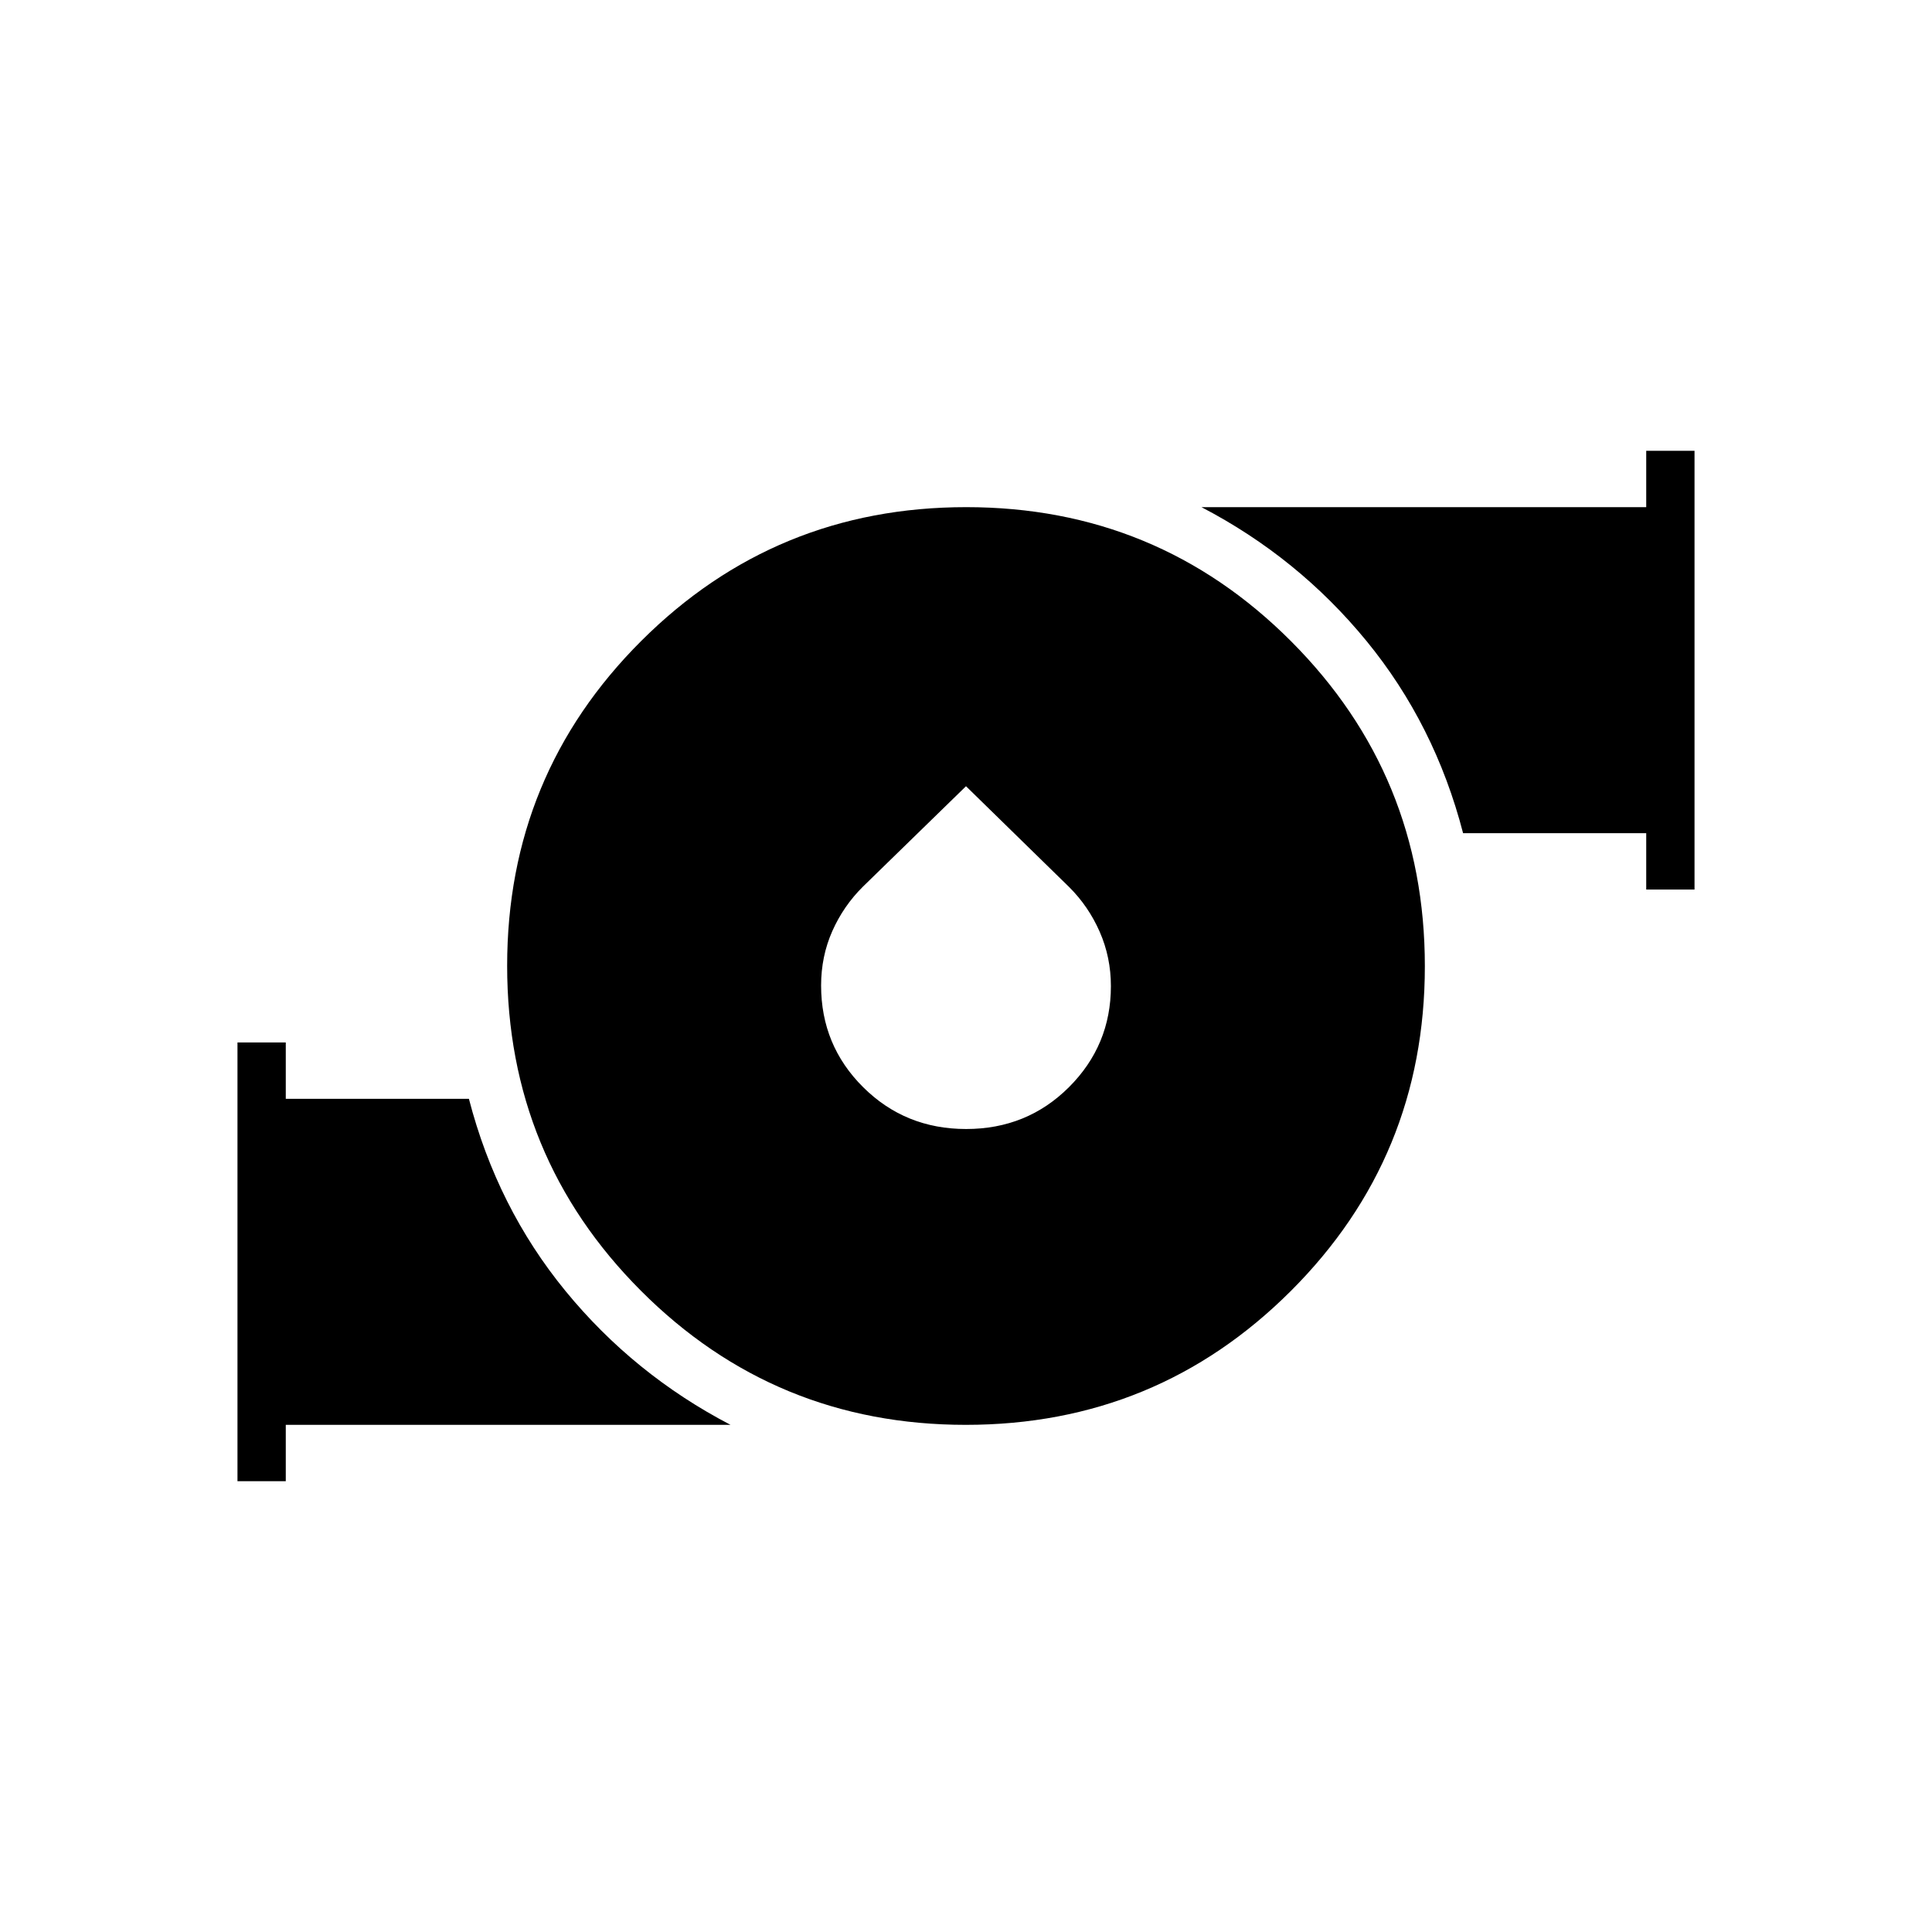 <svg xmlns="http://www.w3.org/2000/svg" height="40" viewBox="0 -960 960 960" width="40"><path d="M479.893-252Q385-252 318.5-318.607q-66.5-66.608-66.5-161.5Q252-575 318.607-641.5q66.608-66.5 161.5-66.5Q575-708 641.5-641.393q66.5 66.608 66.5 161.5Q708-385 641.393-318.5q-66.608 66.5-161.5 66.5Zm.173-147q30.267 0 51.101-20.796Q552-440.591 552-469.992q0-14.341-5.567-27.018-5.566-12.676-15.246-22.284L480-569.333l-51.187 49.88q-9.68 9.576-15.246 22.119Q408-484.791 408-470.288q0 29.731 20.899 50.509Q449.798-399 480.066-399ZM818-518v-28h-91q-14-54-48-95.5T597-708h221v-28h24v218h-24ZM118-224v-218h24v28h91q14 54 48 95.5t82 66.5H142v28h-24Z"/></svg>